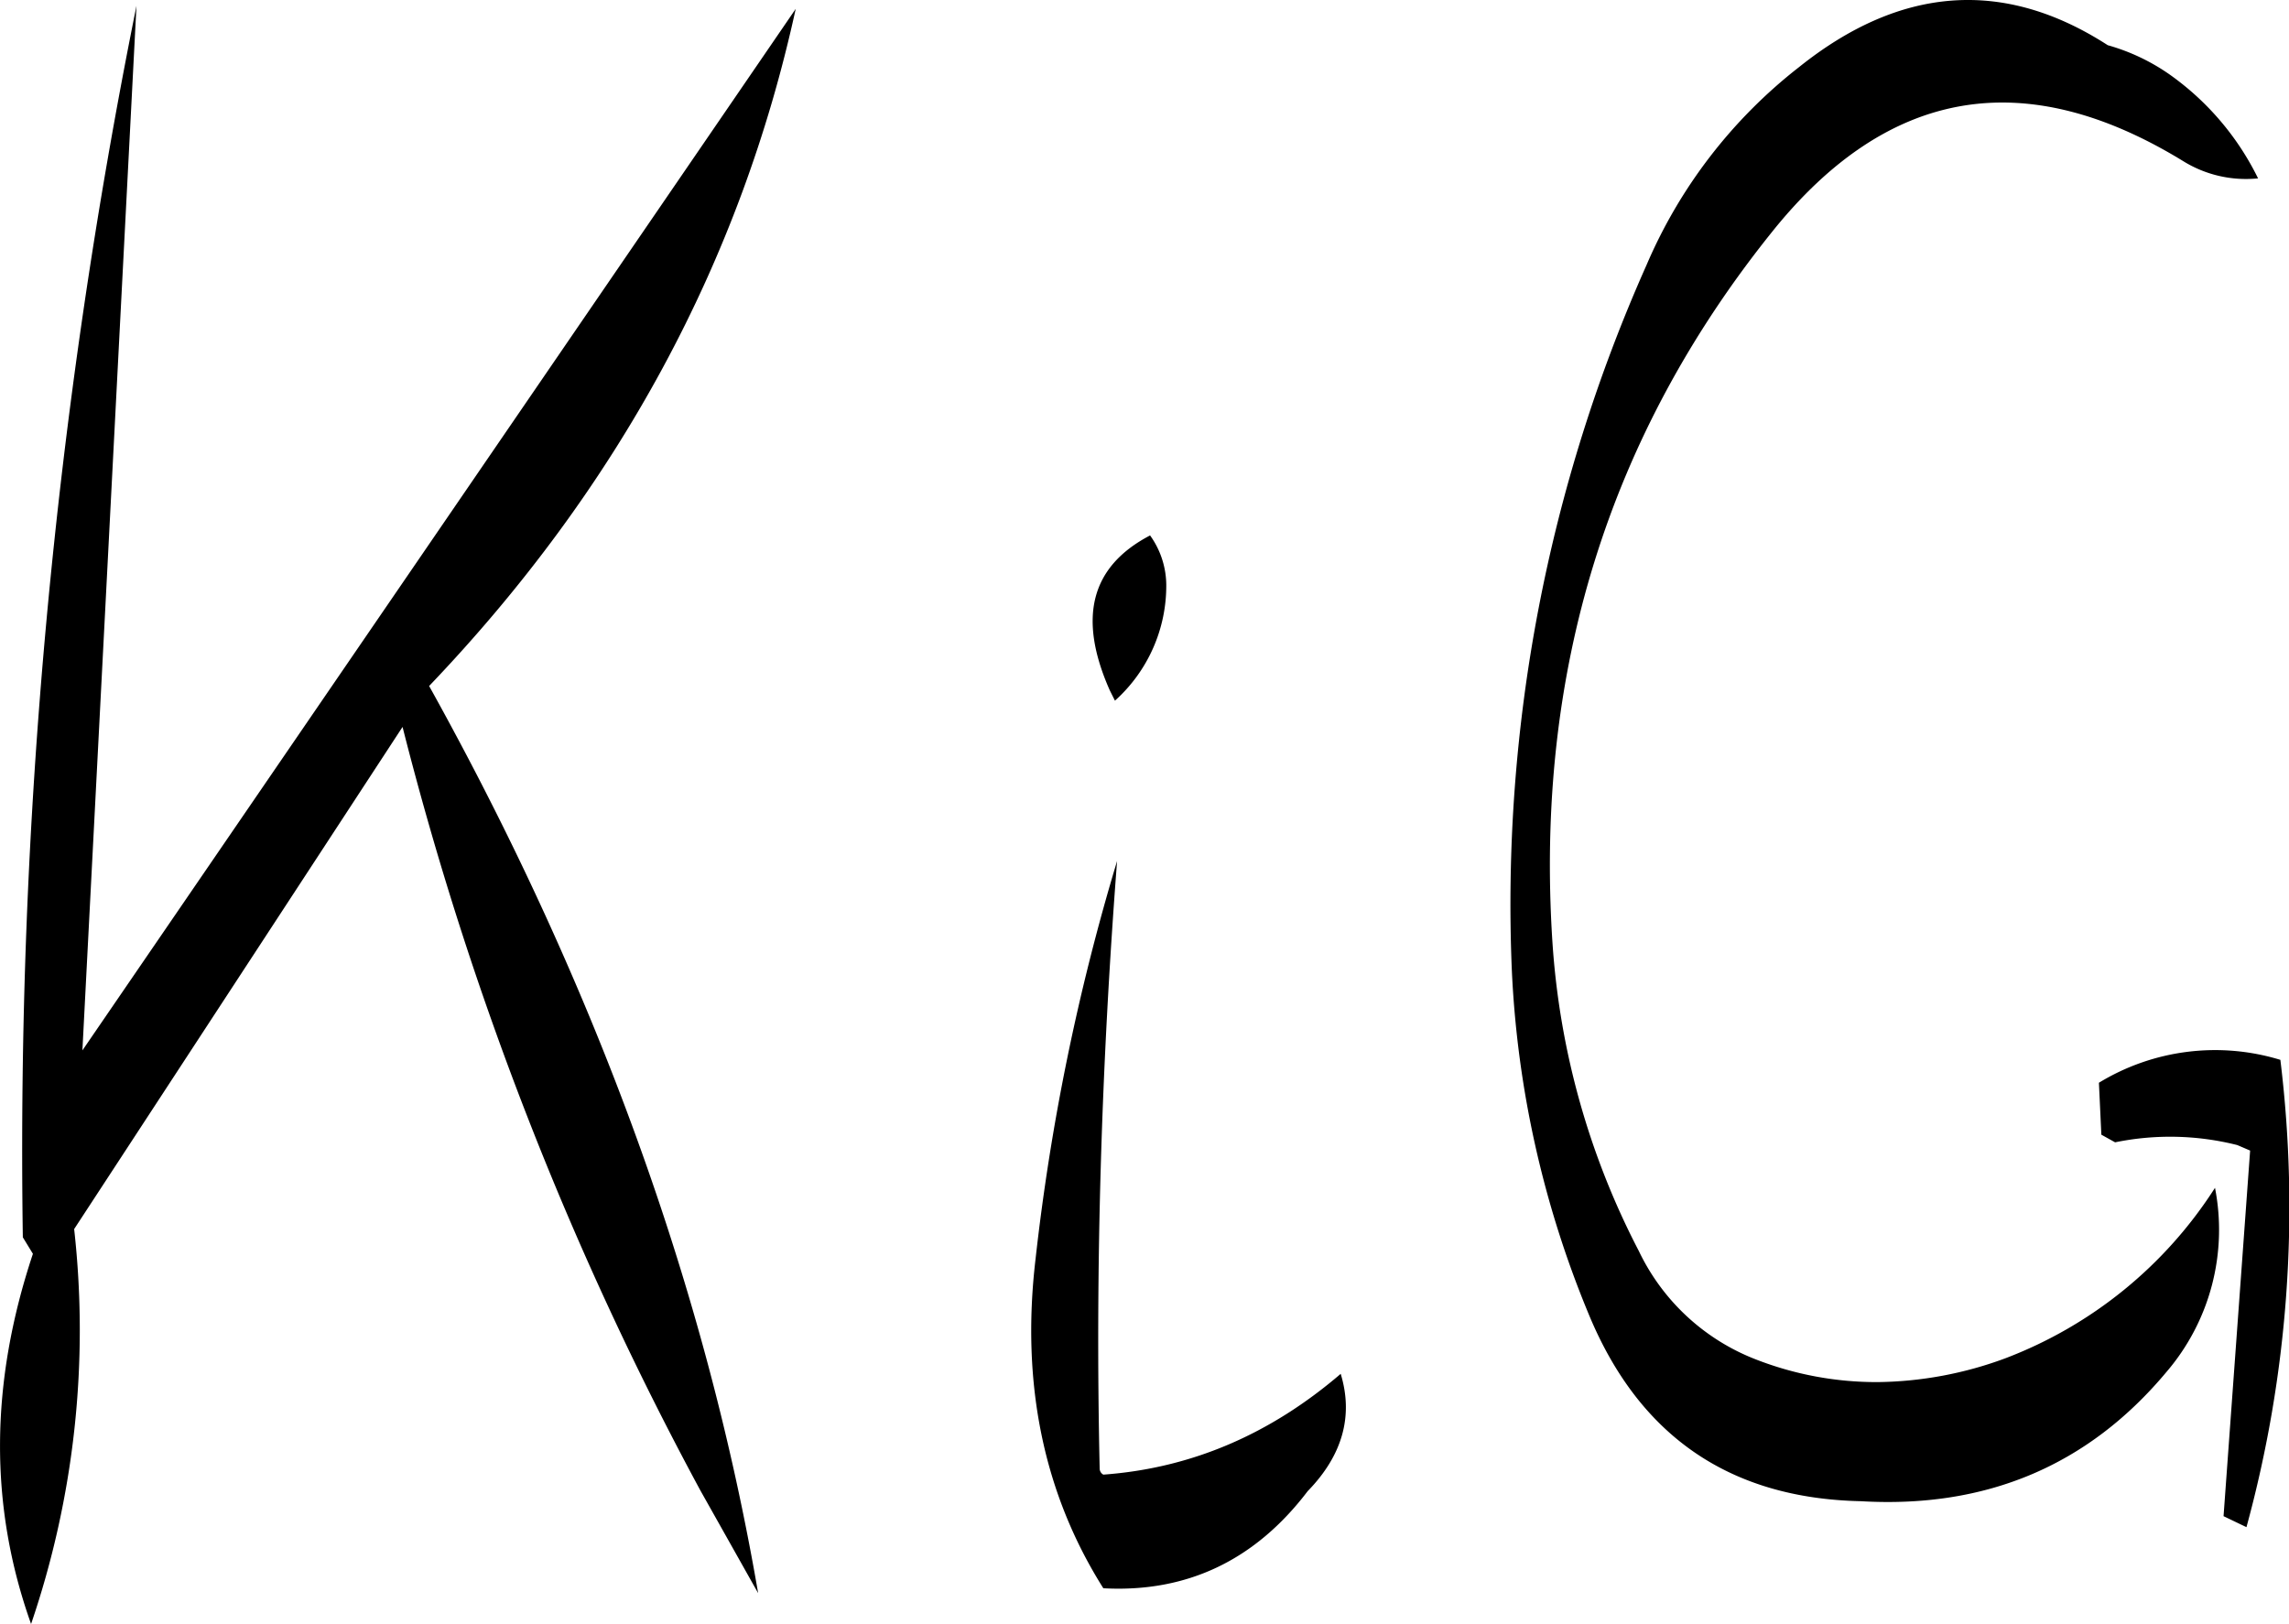 <svg id="Layer_1" data-name="Layer 1" xmlns="http://www.w3.org/2000/svg" viewBox="0 0 299.72 212.68"><defs><style>.cls-1{fill-rule:evenodd;}</style></defs><path class="cls-1" d="M293.4,385c-.6-26.52.24-53,2.28-79.56A293.05,293.05,0,0,0,285,357.6c-1.92,16.32,1.08,30.72,8.88,43.08,11,.6,19.92-3.72,26.76-12.72,4.56-4.68,6-9.84,4.32-15.36-9.24,7.92-19.56,12.36-31.08,13.2A.91.91,0,0,1,293.4,385Zm2-100.56a20.21,20.21,0,0,0,6.72-15.24A11.24,11.24,0,0,0,300,262.8c-7.8,4.08-9.48,10.8-5.28,20.28ZM153.72,356.88c-5.64,16.92-5.76,33-.24,48.48a119.24,119.24,0,0,0,5.64-51.72l43-65.76a435.41,435.41,0,0,0,39,100l7.56,13.44q-10.26-59.76-43.08-118.8c24.84-26,40.8-55.68,48-88.68L160.2,330.24l7.08-136.8A757.76,757.76,0,0,0,152.4,354.72Zm270.84-15.6,1.8,1a35.89,35.89,0,0,1,16,.36l1.68.72-3.48,47.88,3,1.44a159,159,0,0,0,4.44-61.2,29.2,29.2,0,0,0-23.76,3Zm.84-142.68c-13.56-8.76-27.12-7.8-40.44,2.88A65.52,65.52,0,0,0,365,227.4a205.57,205.57,0,0,0-17.64,92.16,133.27,133.27,0,0,0,10.08,45.24q9.9,23.94,35.64,24.48,24.66,1.44,40-16.92a28.62,28.62,0,0,0,6.36-24.12A56.34,56.34,0,0,1,412,370.56a49.5,49.5,0,0,1-16.68,3.12,43.45,43.45,0,0,1-16.08-3A28.29,28.29,0,0,1,364,356.52,102.06,102.06,0,0,1,352.68,316q-3.42-52.92,28.8-93,22.68-28.26,53.76-9.24a15.6,15.6,0,0,0,9.84,2.28,36.12,36.12,0,0,0-11.52-13.56A26.72,26.72,0,0,0,425.4,198.6Z" transform="translate(-149.41 -192.68)"/></svg>